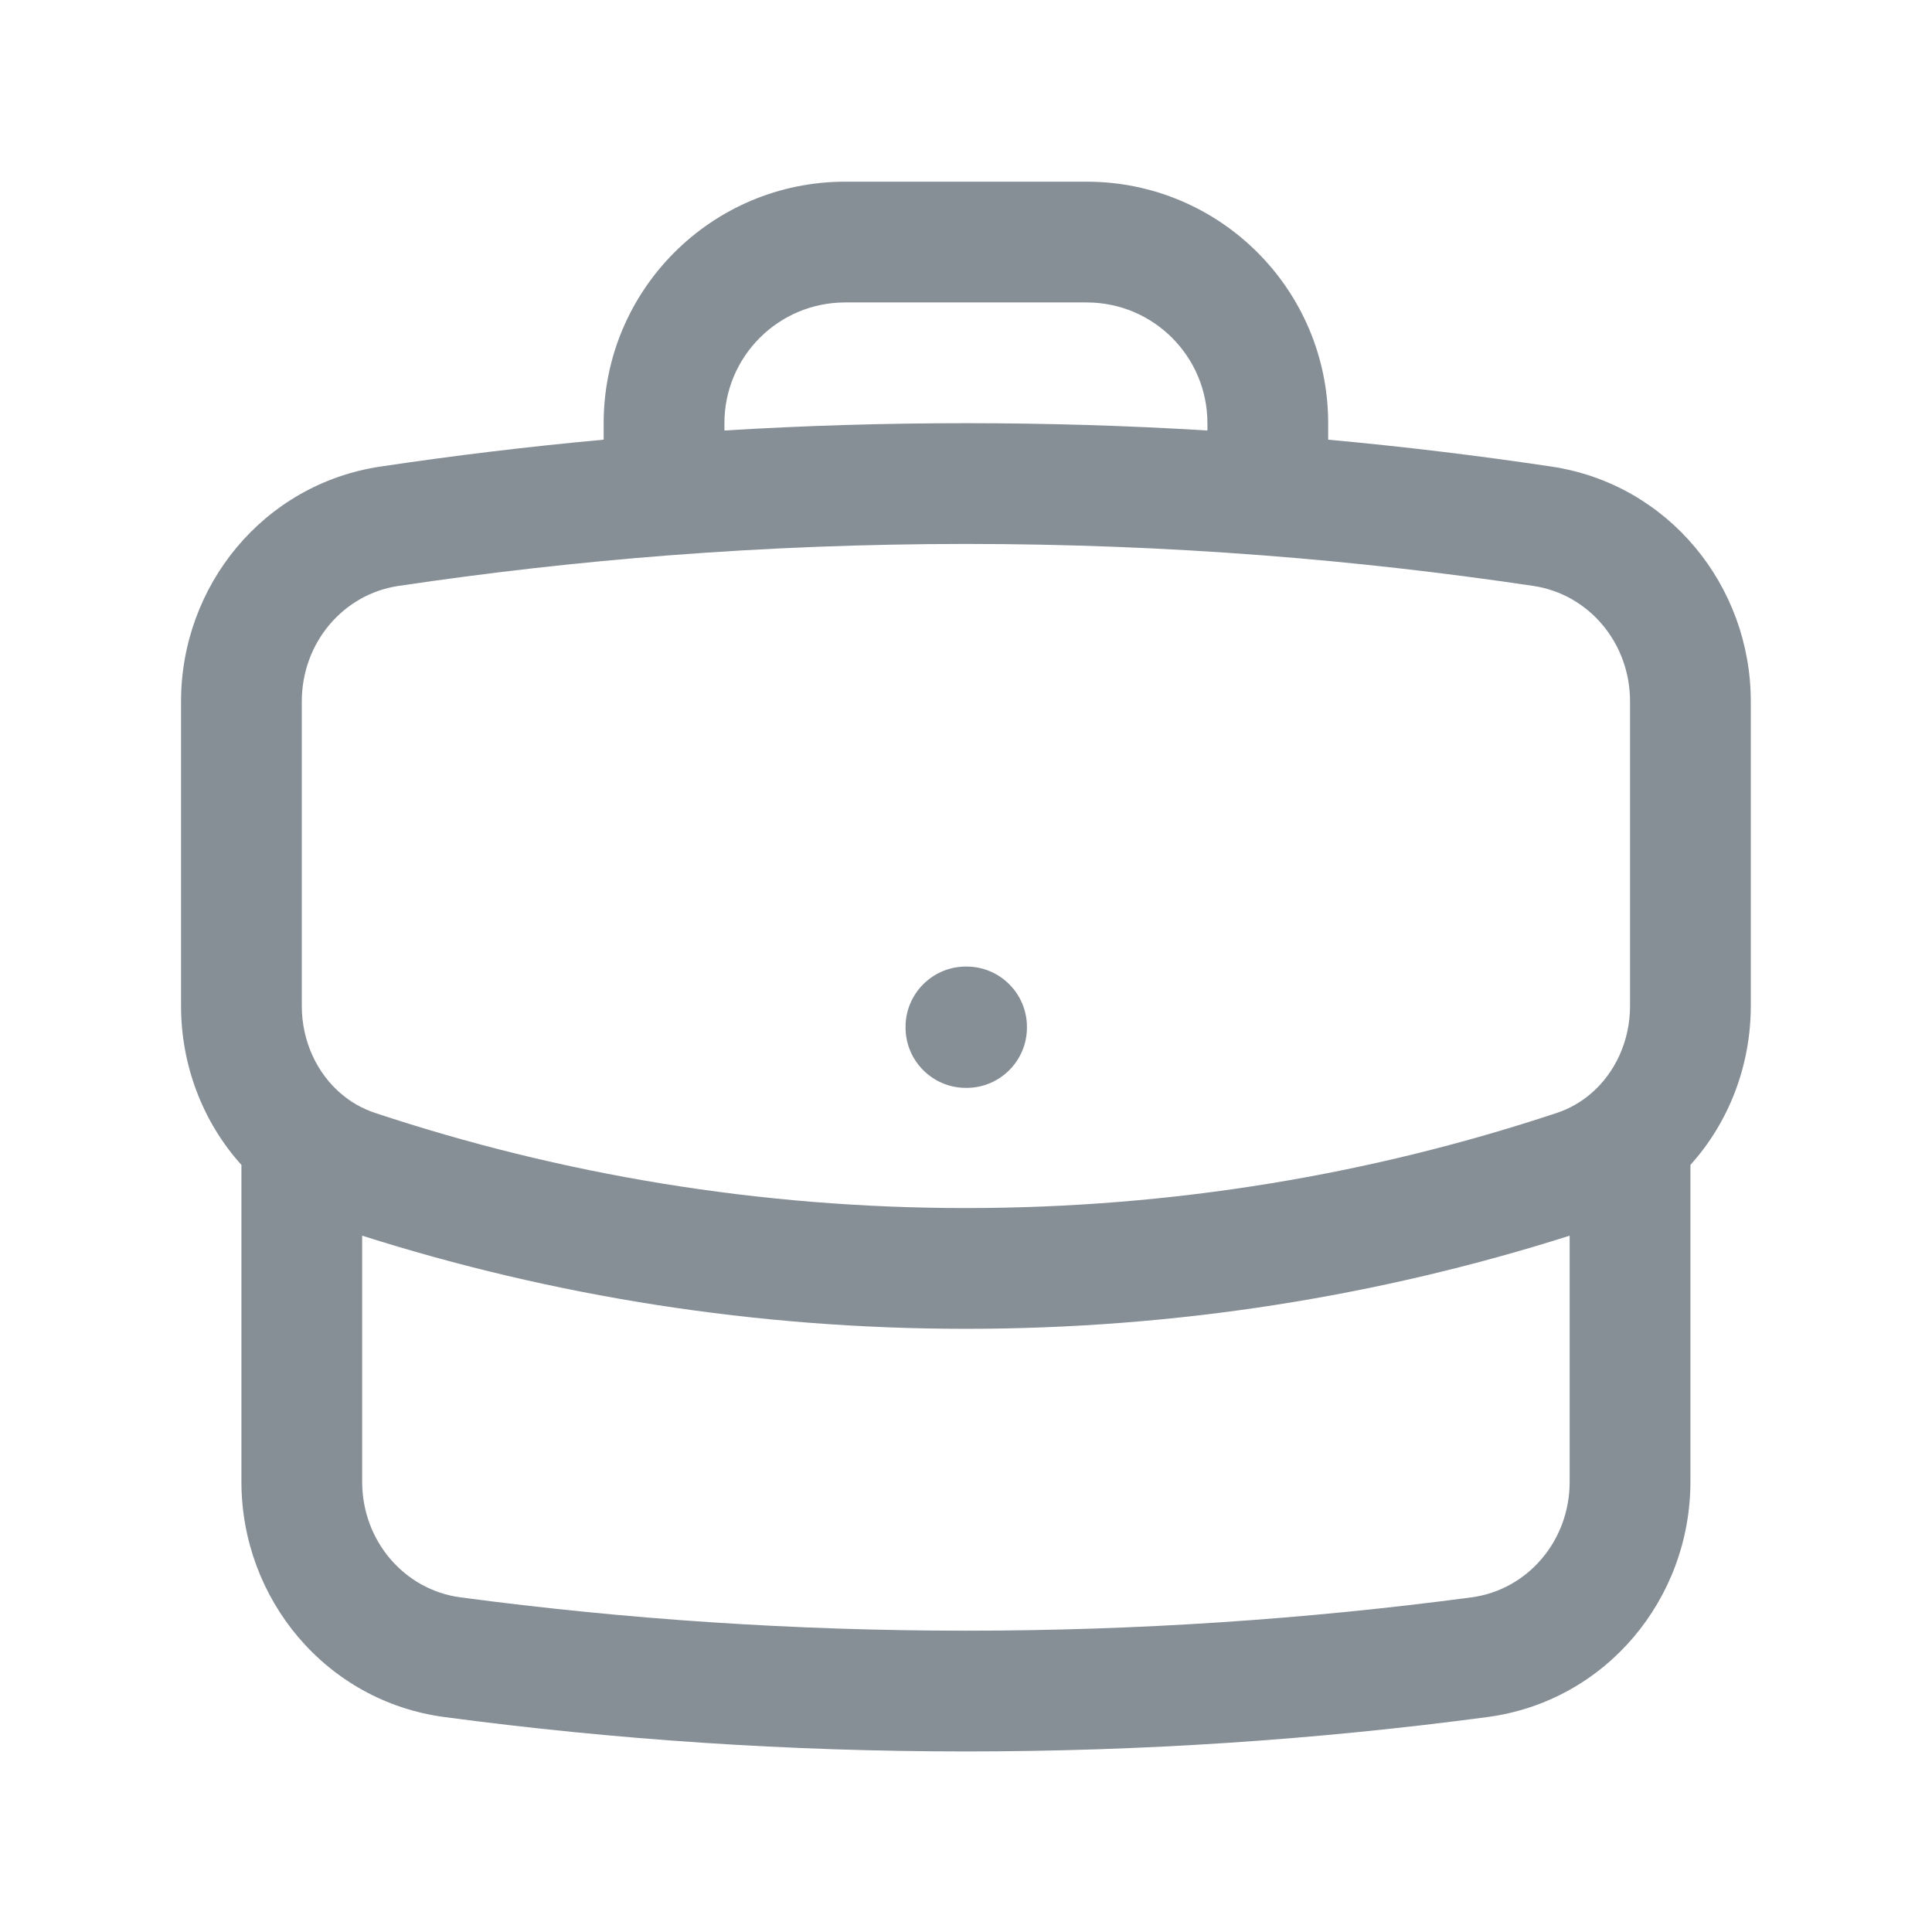 <svg width="24" height="24" viewBox="0 0 24 24" fill="none" xmlns="http://www.w3.org/2000/svg">
<path fill-rule="evenodd" clip-rule="evenodd" d="M7.499 5.257C7.499 3.6 8.842 2.257 10.499 2.257H13.499C15.156 2.257 16.499 3.6 16.499 5.257V5.462C17.431 5.547 18.356 5.659 19.273 5.796C20.727 6.014 21.749 7.278 21.749 8.713V12.496C21.749 13.232 21.48 13.938 20.999 14.471V18.407C20.999 19.859 19.952 21.134 18.476 21.33C16.357 21.612 14.195 21.757 11.999 21.757C9.803 21.757 7.641 21.612 5.522 21.33C4.046 21.134 2.999 19.859 2.999 18.407V14.471C2.518 13.938 2.249 13.232 2.249 12.496V8.713C2.249 7.278 3.271 6.014 4.725 5.796C5.642 5.659 6.567 5.547 7.499 5.462V5.257ZM8.999 5.348C9.991 5.287 10.992 5.257 11.999 5.257C13.006 5.257 14.007 5.287 14.999 5.348V5.257C14.999 4.428 14.328 3.757 13.499 3.757H10.499C9.671 3.757 8.999 4.428 8.999 5.257V5.348ZM4.499 15.35V18.407C4.499 19.144 5.026 19.751 5.72 19.843C7.774 20.116 9.87 20.257 11.999 20.257C14.128 20.257 16.224 20.116 18.279 19.843C18.973 19.751 19.499 19.144 19.499 18.407V15.35C17.132 16.102 14.612 16.507 11.999 16.507C9.386 16.507 6.866 16.102 4.499 15.35ZM11.999 6.757C10.756 6.757 9.525 6.805 8.307 6.899C7.175 6.986 6.055 7.114 4.947 7.279C4.263 7.382 3.749 7.985 3.749 8.713V12.496C3.749 12.934 3.937 13.331 4.236 13.586C4.358 13.69 4.499 13.772 4.659 13.825C6.965 14.591 9.433 15.007 11.999 15.007C14.565 15.007 17.033 14.591 19.34 13.825C19.499 13.772 19.64 13.69 19.762 13.586C20.061 13.331 20.249 12.934 20.249 12.496V8.713C20.249 7.985 19.735 7.382 19.051 7.279C17.943 7.114 16.823 6.986 15.691 6.899C14.473 6.805 13.242 6.757 11.999 6.757ZM11.249 12.757C11.249 12.343 11.585 12.007 11.999 12.007H12.007C12.421 12.007 12.757 12.343 12.757 12.757V12.764C12.757 13.178 12.421 13.514 12.007 13.514H11.999C11.585 13.514 11.249 13.178 11.249 12.764V12.757Z" fill="#868E96"/>
</svg>
